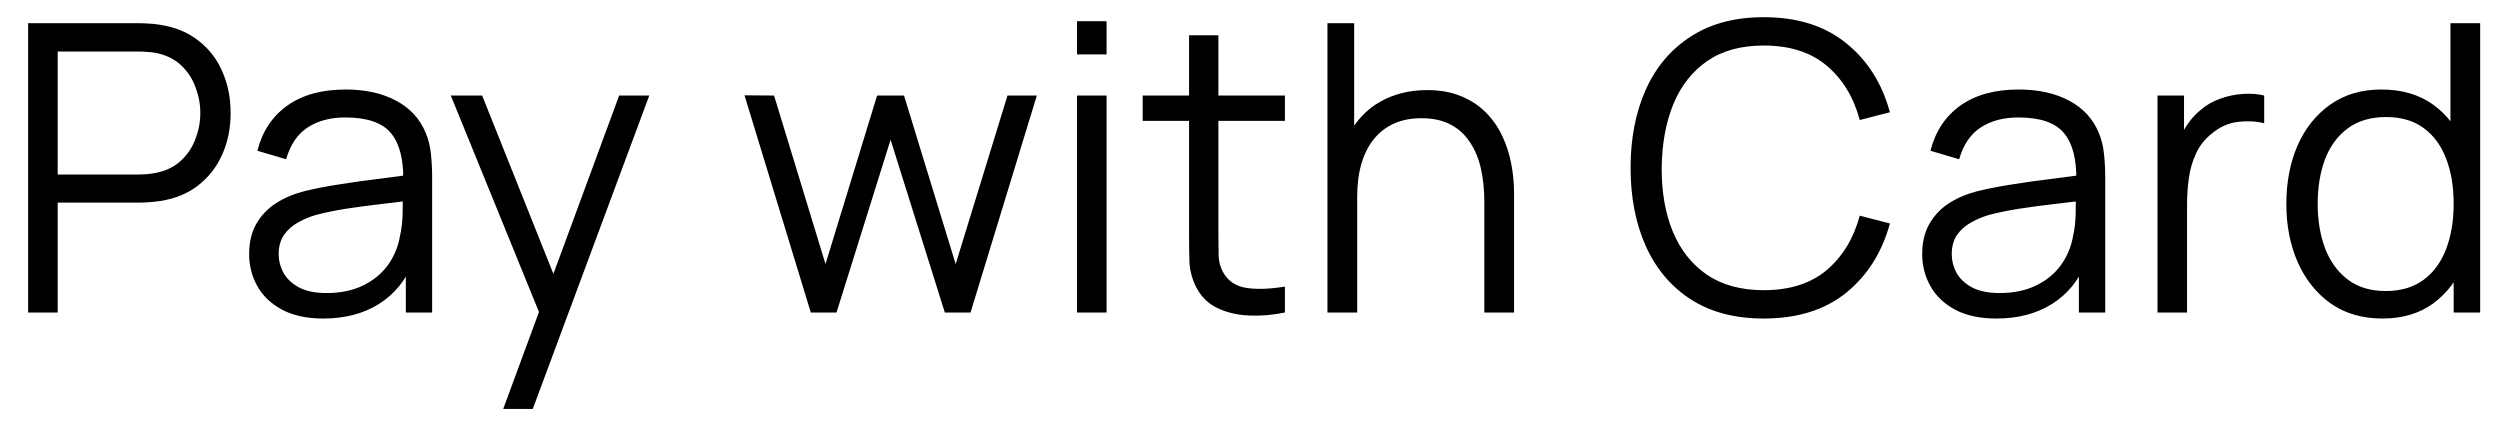 <svg width="56" height="10" viewBox="0 0 56 10" fill="none" xmlns="http://www.w3.org/2000/svg">
<path d="M0.63 7V0.52H3.132C3.195 0.52 3.265 0.523 3.344 0.529C3.425 0.532 3.506 0.541 3.587 0.556C3.925 0.607 4.212 0.726 4.446 0.911C4.683 1.095 4.862 1.325 4.981 1.605C5.104 1.883 5.166 2.192 5.166 2.531C5.166 2.868 5.104 3.175 4.981 3.454C4.859 3.733 4.678 3.966 4.441 4.152C4.207 4.335 3.922 4.452 3.587 4.503C3.506 4.514 3.425 4.524 3.344 4.529C3.265 4.535 3.195 4.538 3.132 4.538H1.292V7H0.63ZM1.292 3.909H3.114C3.168 3.909 3.231 3.905 3.303 3.9C3.375 3.893 3.446 3.883 3.514 3.868C3.736 3.82 3.918 3.728 4.059 3.594C4.203 3.458 4.309 3.298 4.378 3.112C4.45 2.926 4.487 2.732 4.487 2.531C4.487 2.33 4.45 2.137 4.378 1.951C4.309 1.762 4.203 1.6 4.059 1.465C3.918 1.33 3.736 1.238 3.514 1.19C3.446 1.175 3.375 1.167 3.303 1.163C3.231 1.157 3.168 1.155 3.114 1.155H1.292V3.909ZM7.241 7.135C6.875 7.135 6.568 7.069 6.319 6.937C6.073 6.805 5.888 6.63 5.765 6.41C5.642 6.191 5.581 5.953 5.581 5.695C5.581 5.431 5.633 5.206 5.738 5.02C5.846 4.831 5.992 4.676 6.175 4.556C6.361 4.436 6.575 4.345 6.818 4.282C7.064 4.222 7.336 4.17 7.633 4.125C7.933 4.077 8.225 4.036 8.51 4.003C8.798 3.967 9.05 3.933 9.266 3.9L9.032 4.043C9.041 3.563 8.948 3.208 8.753 2.977C8.558 2.746 8.219 2.631 7.736 2.631C7.403 2.631 7.121 2.705 6.89 2.856C6.662 3.006 6.502 3.243 6.409 3.567L5.765 3.377C5.876 2.942 6.1 2.605 6.436 2.365C6.772 2.125 7.208 2.005 7.745 2.005C8.189 2.005 8.566 2.089 8.875 2.257C9.187 2.422 9.407 2.662 9.536 2.977C9.596 3.118 9.635 3.276 9.653 3.45C9.671 3.623 9.68 3.8 9.68 3.981V7H9.091V5.78L9.262 5.853C9.097 6.269 8.84 6.588 8.492 6.806C8.144 7.026 7.727 7.135 7.241 7.135ZM7.318 6.564C7.627 6.564 7.897 6.508 8.128 6.397C8.359 6.286 8.545 6.135 8.686 5.942C8.827 5.747 8.918 5.529 8.96 5.285C8.996 5.13 9.016 4.958 9.019 4.772C9.022 4.583 9.023 4.442 9.023 4.349L9.275 4.48C9.05 4.51 8.806 4.54 8.542 4.57C8.281 4.6 8.023 4.635 7.768 4.673C7.516 4.713 7.288 4.759 7.084 4.813C6.946 4.852 6.812 4.907 6.683 4.979C6.554 5.048 6.448 5.141 6.364 5.258C6.283 5.375 6.242 5.521 6.242 5.695C6.242 5.836 6.277 5.973 6.346 6.104C6.418 6.237 6.532 6.346 6.688 6.433C6.847 6.52 7.057 6.564 7.318 6.564ZM11.272 9.16L12.213 6.609L12.226 7.364L10.098 2.14H10.8L12.546 6.51H12.258L13.869 2.14H14.544L11.934 9.16H11.272ZM18.162 7L16.677 2.135L17.339 2.14L18.491 5.915L19.647 2.14H20.25L21.407 5.915L22.568 2.14H23.225L21.74 7H21.164L19.949 3.13L18.738 7H18.162ZM24.125 1.218V0.475H24.787V1.218H24.125ZM24.125 7V2.14H24.787V7H24.125ZM28.782 7C28.509 7.057 28.239 7.08 27.972 7.067C27.708 7.056 27.471 6.998 27.261 6.896C27.054 6.795 26.896 6.636 26.788 6.42C26.701 6.239 26.653 6.058 26.644 5.875C26.638 5.689 26.635 5.478 26.635 5.24V0.79H27.292V5.213C27.292 5.418 27.294 5.588 27.297 5.726C27.303 5.862 27.334 5.981 27.391 6.087C27.499 6.287 27.67 6.407 27.904 6.447C28.141 6.486 28.434 6.476 28.782 6.42V7ZM25.596 2.707V2.14H28.782V2.707H25.596ZM33.249 7V4.521C33.249 4.25 33.224 4.003 33.173 3.778C33.122 3.55 33.039 3.352 32.925 3.184C32.814 3.013 32.669 2.881 32.489 2.788C32.312 2.695 32.096 2.648 31.841 2.648C31.607 2.648 31.4 2.689 31.22 2.77C31.043 2.851 30.893 2.968 30.77 3.121C30.65 3.271 30.558 3.454 30.495 3.67C30.432 3.886 30.401 4.132 30.401 4.408L29.933 4.304C29.933 3.807 30.02 3.388 30.194 3.049C30.368 2.71 30.608 2.454 30.914 2.28C31.22 2.106 31.571 2.018 31.967 2.018C32.258 2.018 32.511 2.063 32.727 2.154C32.946 2.244 33.131 2.365 33.281 2.518C33.434 2.671 33.557 2.846 33.65 3.045C33.743 3.24 33.81 3.448 33.852 3.67C33.894 3.889 33.915 4.108 33.915 4.327V7H33.249ZM29.735 7V0.52H30.333V4.178H30.401V7H29.735ZM39.508 7.135C38.863 7.135 38.319 6.992 37.875 6.707C37.431 6.42 37.095 6.022 36.867 5.515C36.639 5.008 36.525 4.423 36.525 3.76C36.525 3.097 36.639 2.512 36.867 2.005C37.095 1.498 37.431 1.102 37.875 0.817C38.319 0.529 38.863 0.385 39.508 0.385C40.261 0.385 40.876 0.579 41.353 0.966C41.83 1.349 42.157 1.865 42.334 2.514L41.659 2.689C41.521 2.176 41.274 1.77 40.917 1.47C40.56 1.169 40.09 1.02 39.508 1.02C39.001 1.02 38.58 1.135 38.244 1.366C37.908 1.597 37.654 1.919 37.483 2.333C37.315 2.744 37.228 3.22 37.222 3.76C37.219 4.3 37.302 4.776 37.47 5.186C37.641 5.598 37.896 5.92 38.235 6.154C38.577 6.385 39.001 6.5 39.508 6.5C40.09 6.5 40.56 6.351 40.917 6.051C41.274 5.747 41.521 5.341 41.659 4.831L42.334 5.006C42.157 5.654 41.83 6.172 41.353 6.559C40.876 6.943 40.261 7.135 39.508 7.135ZM44.718 7.135C44.352 7.135 44.044 7.069 43.795 6.937C43.549 6.805 43.365 6.63 43.242 6.41C43.119 6.191 43.057 5.953 43.057 5.695C43.057 5.431 43.11 5.206 43.215 5.02C43.323 4.831 43.468 4.676 43.651 4.556C43.837 4.436 44.052 4.345 44.295 4.282C44.541 4.222 44.812 4.17 45.109 4.125C45.409 4.077 45.702 4.036 45.987 4.003C46.275 3.967 46.527 3.933 46.743 3.9L46.509 4.043C46.518 3.563 46.425 3.208 46.23 2.977C46.035 2.746 45.696 2.631 45.213 2.631C44.88 2.631 44.598 2.705 44.367 2.856C44.139 3.006 43.978 3.243 43.885 3.567L43.242 3.377C43.353 2.942 43.576 2.605 43.912 2.365C44.248 2.125 44.685 2.005 45.222 2.005C45.666 2.005 46.042 2.089 46.351 2.257C46.663 2.422 46.884 2.662 47.013 2.977C47.073 3.118 47.112 3.276 47.13 3.45C47.148 3.623 47.157 3.8 47.157 3.981V7H46.567V5.78L46.738 5.853C46.573 6.269 46.317 6.588 45.969 6.806C45.621 7.026 45.204 7.135 44.718 7.135ZM44.794 6.564C45.103 6.564 45.373 6.508 45.604 6.397C45.835 6.286 46.021 6.135 46.162 5.942C46.303 5.747 46.395 5.529 46.437 5.285C46.473 5.13 46.492 4.958 46.495 4.772C46.498 4.583 46.5 4.442 46.5 4.349L46.752 4.48C46.527 4.51 46.282 4.54 46.018 4.57C45.757 4.6 45.499 4.635 45.244 4.673C44.992 4.713 44.764 4.759 44.56 4.813C44.422 4.852 44.289 4.907 44.16 4.979C44.031 5.048 43.924 5.141 43.84 5.258C43.759 5.375 43.719 5.521 43.719 5.695C43.719 5.836 43.753 5.973 43.822 6.104C43.894 6.237 44.008 6.346 44.164 6.433C44.323 6.52 44.533 6.564 44.794 6.564ZM48.328 7V2.14H48.922V3.31L48.805 3.157C48.859 3.013 48.93 2.881 49.017 2.761C49.104 2.638 49.198 2.538 49.3 2.459C49.426 2.349 49.573 2.264 49.741 2.208C49.909 2.147 50.079 2.113 50.25 2.104C50.421 2.092 50.577 2.104 50.718 2.14V2.761C50.541 2.716 50.347 2.705 50.137 2.729C49.927 2.753 49.734 2.837 49.557 2.982C49.395 3.107 49.273 3.259 49.192 3.436C49.111 3.61 49.057 3.796 49.03 3.994C49.003 4.189 48.99 4.383 48.99 4.574V7H48.328ZM53.369 7.135C52.916 7.135 52.529 7.022 52.208 6.798C51.887 6.569 51.641 6.262 51.47 5.875C51.299 5.488 51.214 5.051 51.214 4.566C51.214 4.082 51.297 3.647 51.465 3.26C51.636 2.873 51.881 2.567 52.199 2.342C52.517 2.118 52.898 2.005 53.342 2.005C53.798 2.005 54.182 2.116 54.494 2.338C54.806 2.56 55.041 2.865 55.2 3.252C55.362 3.635 55.444 4.074 55.444 4.566C55.444 5.048 55.364 5.485 55.205 5.875C55.046 6.262 54.812 6.569 54.503 6.798C54.194 7.022 53.816 7.135 53.369 7.135ZM53.437 6.519C53.782 6.519 54.066 6.434 54.291 6.266C54.517 6.098 54.684 5.867 54.795 5.574C54.907 5.277 54.962 4.941 54.962 4.566C54.962 4.184 54.907 3.849 54.795 3.558C54.684 3.264 54.517 3.034 54.291 2.869C54.069 2.704 53.789 2.622 53.45 2.622C53.102 2.622 52.814 2.707 52.586 2.878C52.358 3.049 52.188 3.281 52.078 3.575C51.969 3.869 51.916 4.199 51.916 4.566C51.916 4.934 51.971 5.268 52.082 5.564C52.196 5.859 52.365 6.091 52.59 6.262C52.816 6.433 53.097 6.519 53.437 6.519ZM54.962 7V3.341H54.89V0.52H55.556V7H54.962Z" fill="black"/>
</svg>

